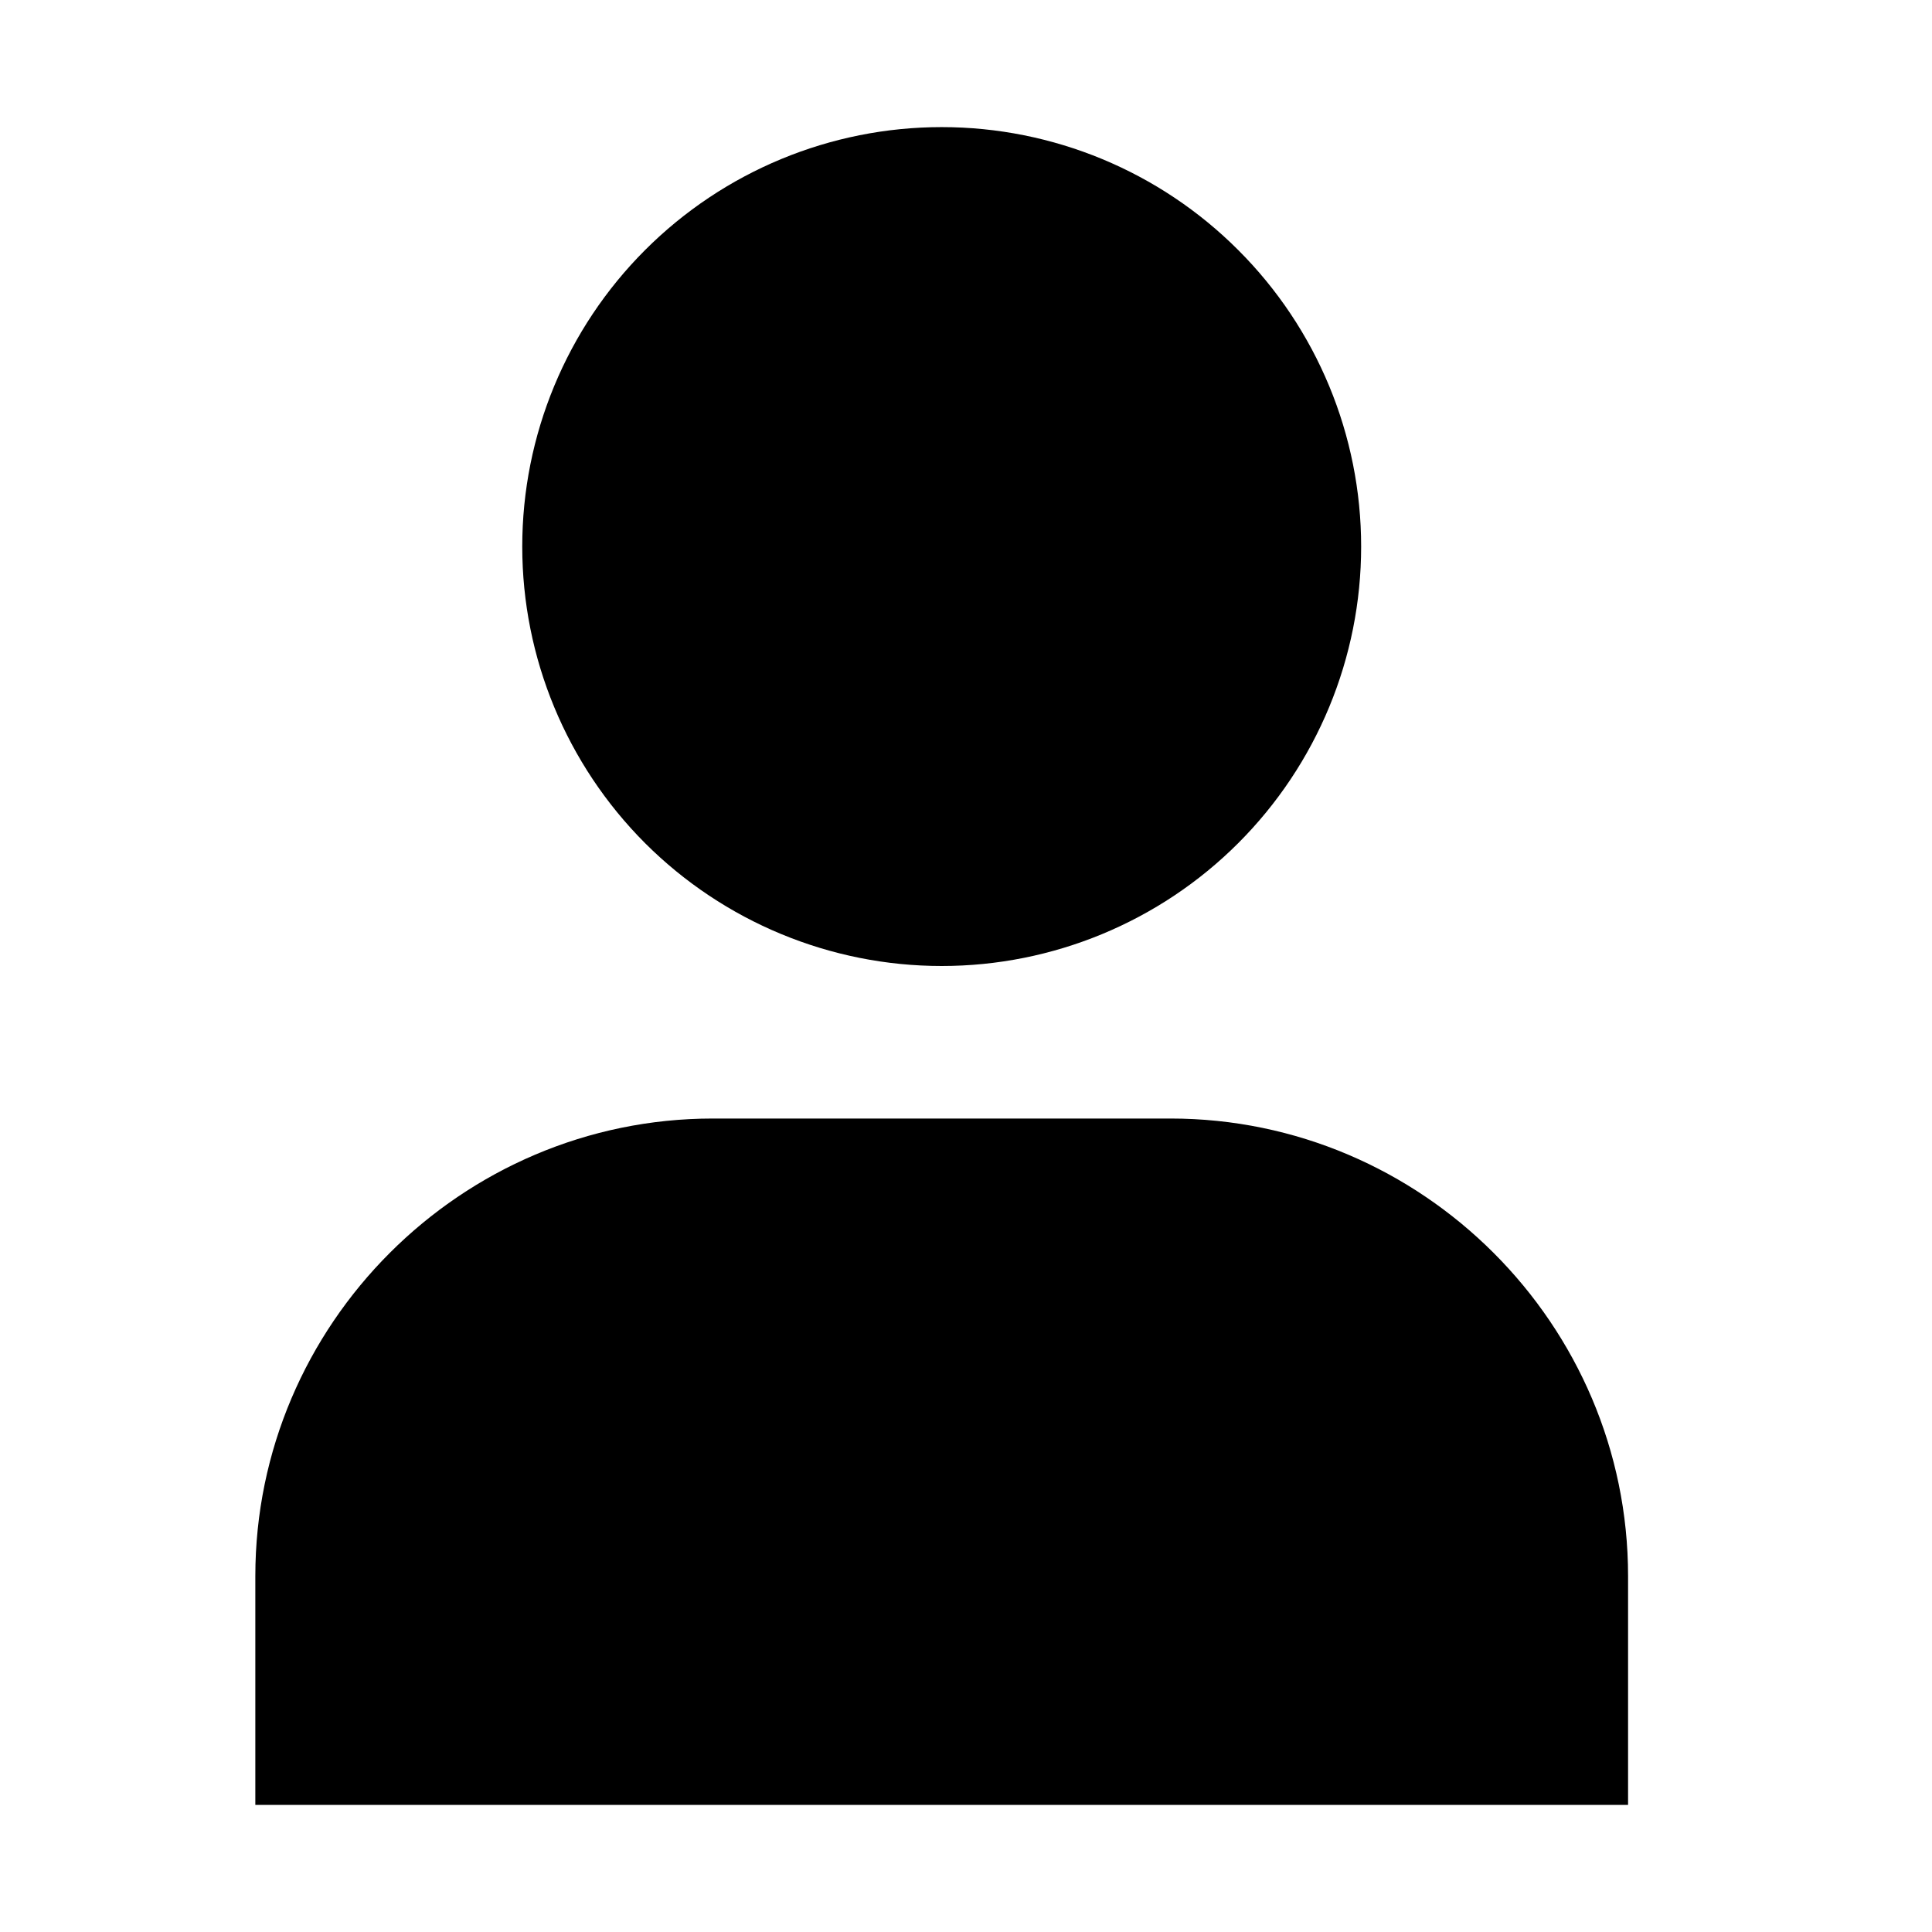 <svg width="19" height="19" viewBox="0 0 19 19" fill="none" xmlns="http://www.w3.org/2000/svg">
<path fill-rule="evenodd" clip-rule="evenodd" d="M13.386 5.375C13.386 6.469 12.951 7.518 12.177 8.292C11.404 9.065 10.355 9.5 9.261 9.5C8.167 9.5 7.118 9.065 6.344 8.292C5.571 7.518 5.136 6.469 5.136 5.375C5.136 4.281 5.571 3.232 6.344 2.459C7.118 1.685 8.167 1.25 9.261 1.25C10.355 1.25 11.404 1.685 12.177 2.459C12.951 3.232 13.386 4.281 13.386 5.375ZM2.511 15.5C2.511 13.025 4.536 11 7.011 11H11.511C13.986 11 16.011 13.025 16.011 15.5V17.75H2.511V15.5Z" fill="#000"/>
</svg>
